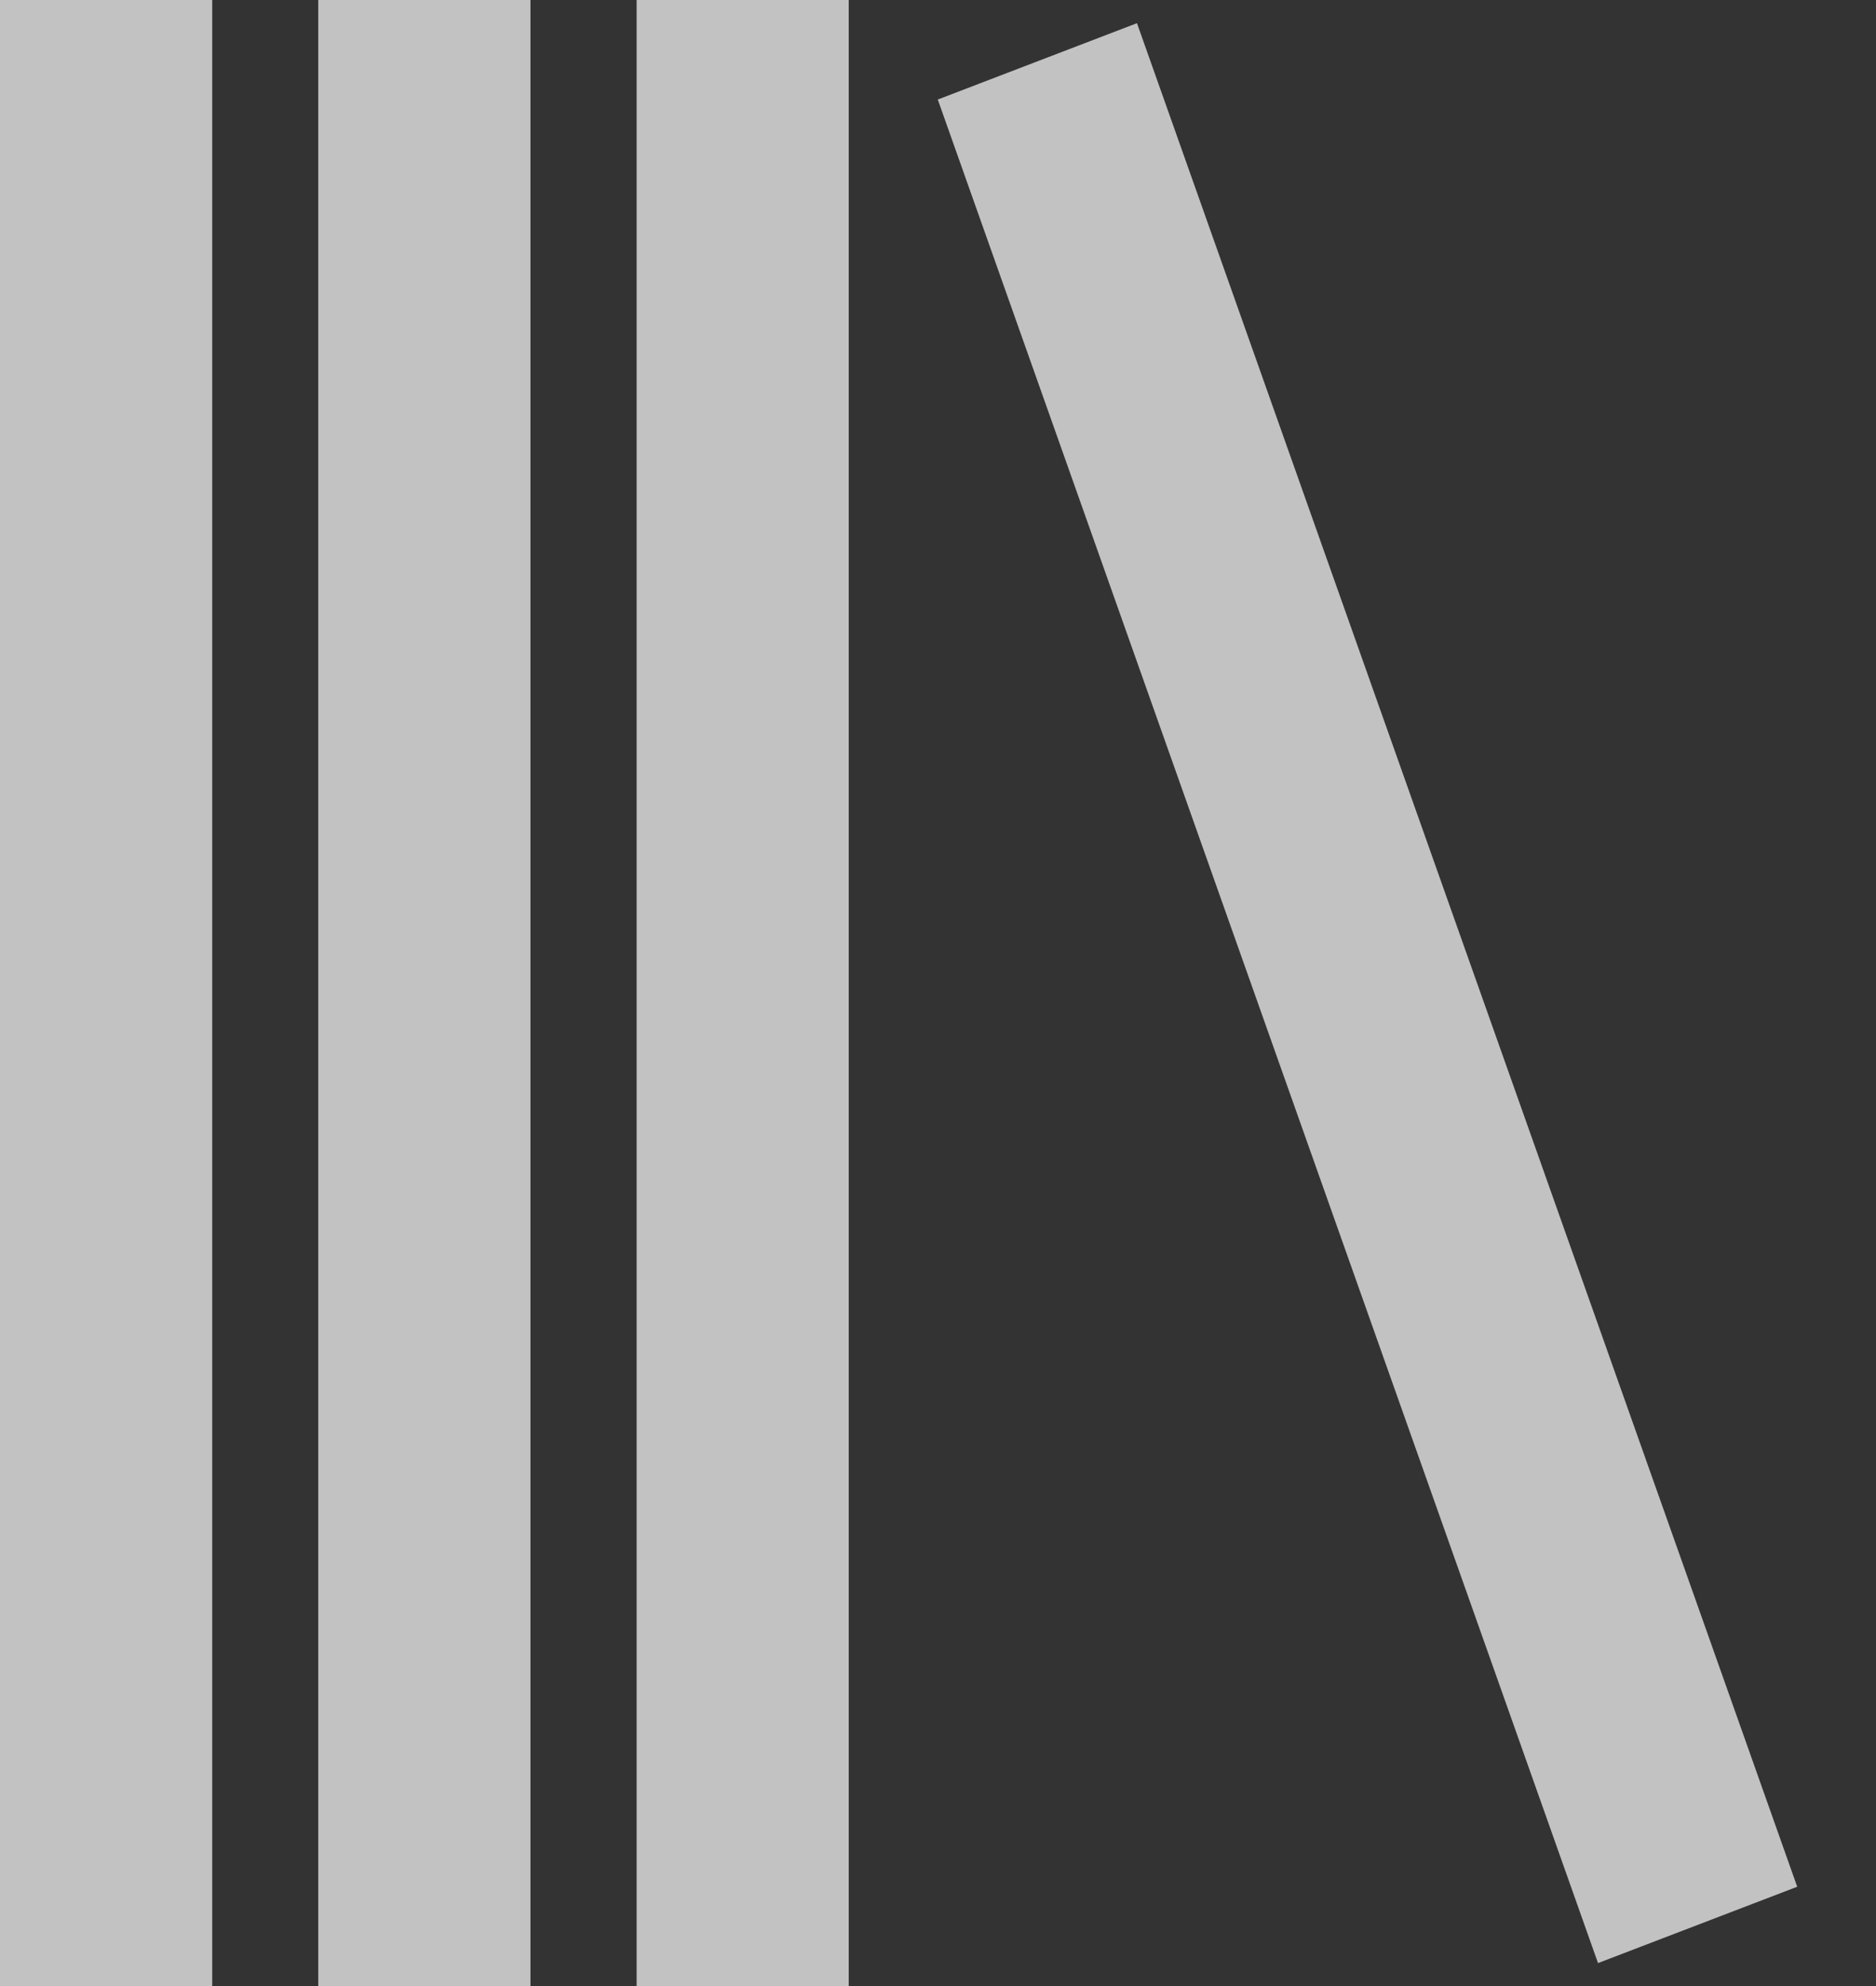 <svg width="17" height="18" viewBox="0 0 17 18" fill="none" xmlns="http://www.w3.org/2000/svg">
<rect x="0" y="0" width="17" height="18" fill="#333333" stroke="none"/>
<path d="M2.884 0H4.807V18H2.884V0ZM0 0H1.923V18H0V0ZM5.769 0H7.691V18H5.769V0ZM14.481 17.792L8.498 0.902L10.303 0.21L16.286 17.1L14.481 17.792Z" fill="white" fill-opacity="0.7"/>
</svg>
